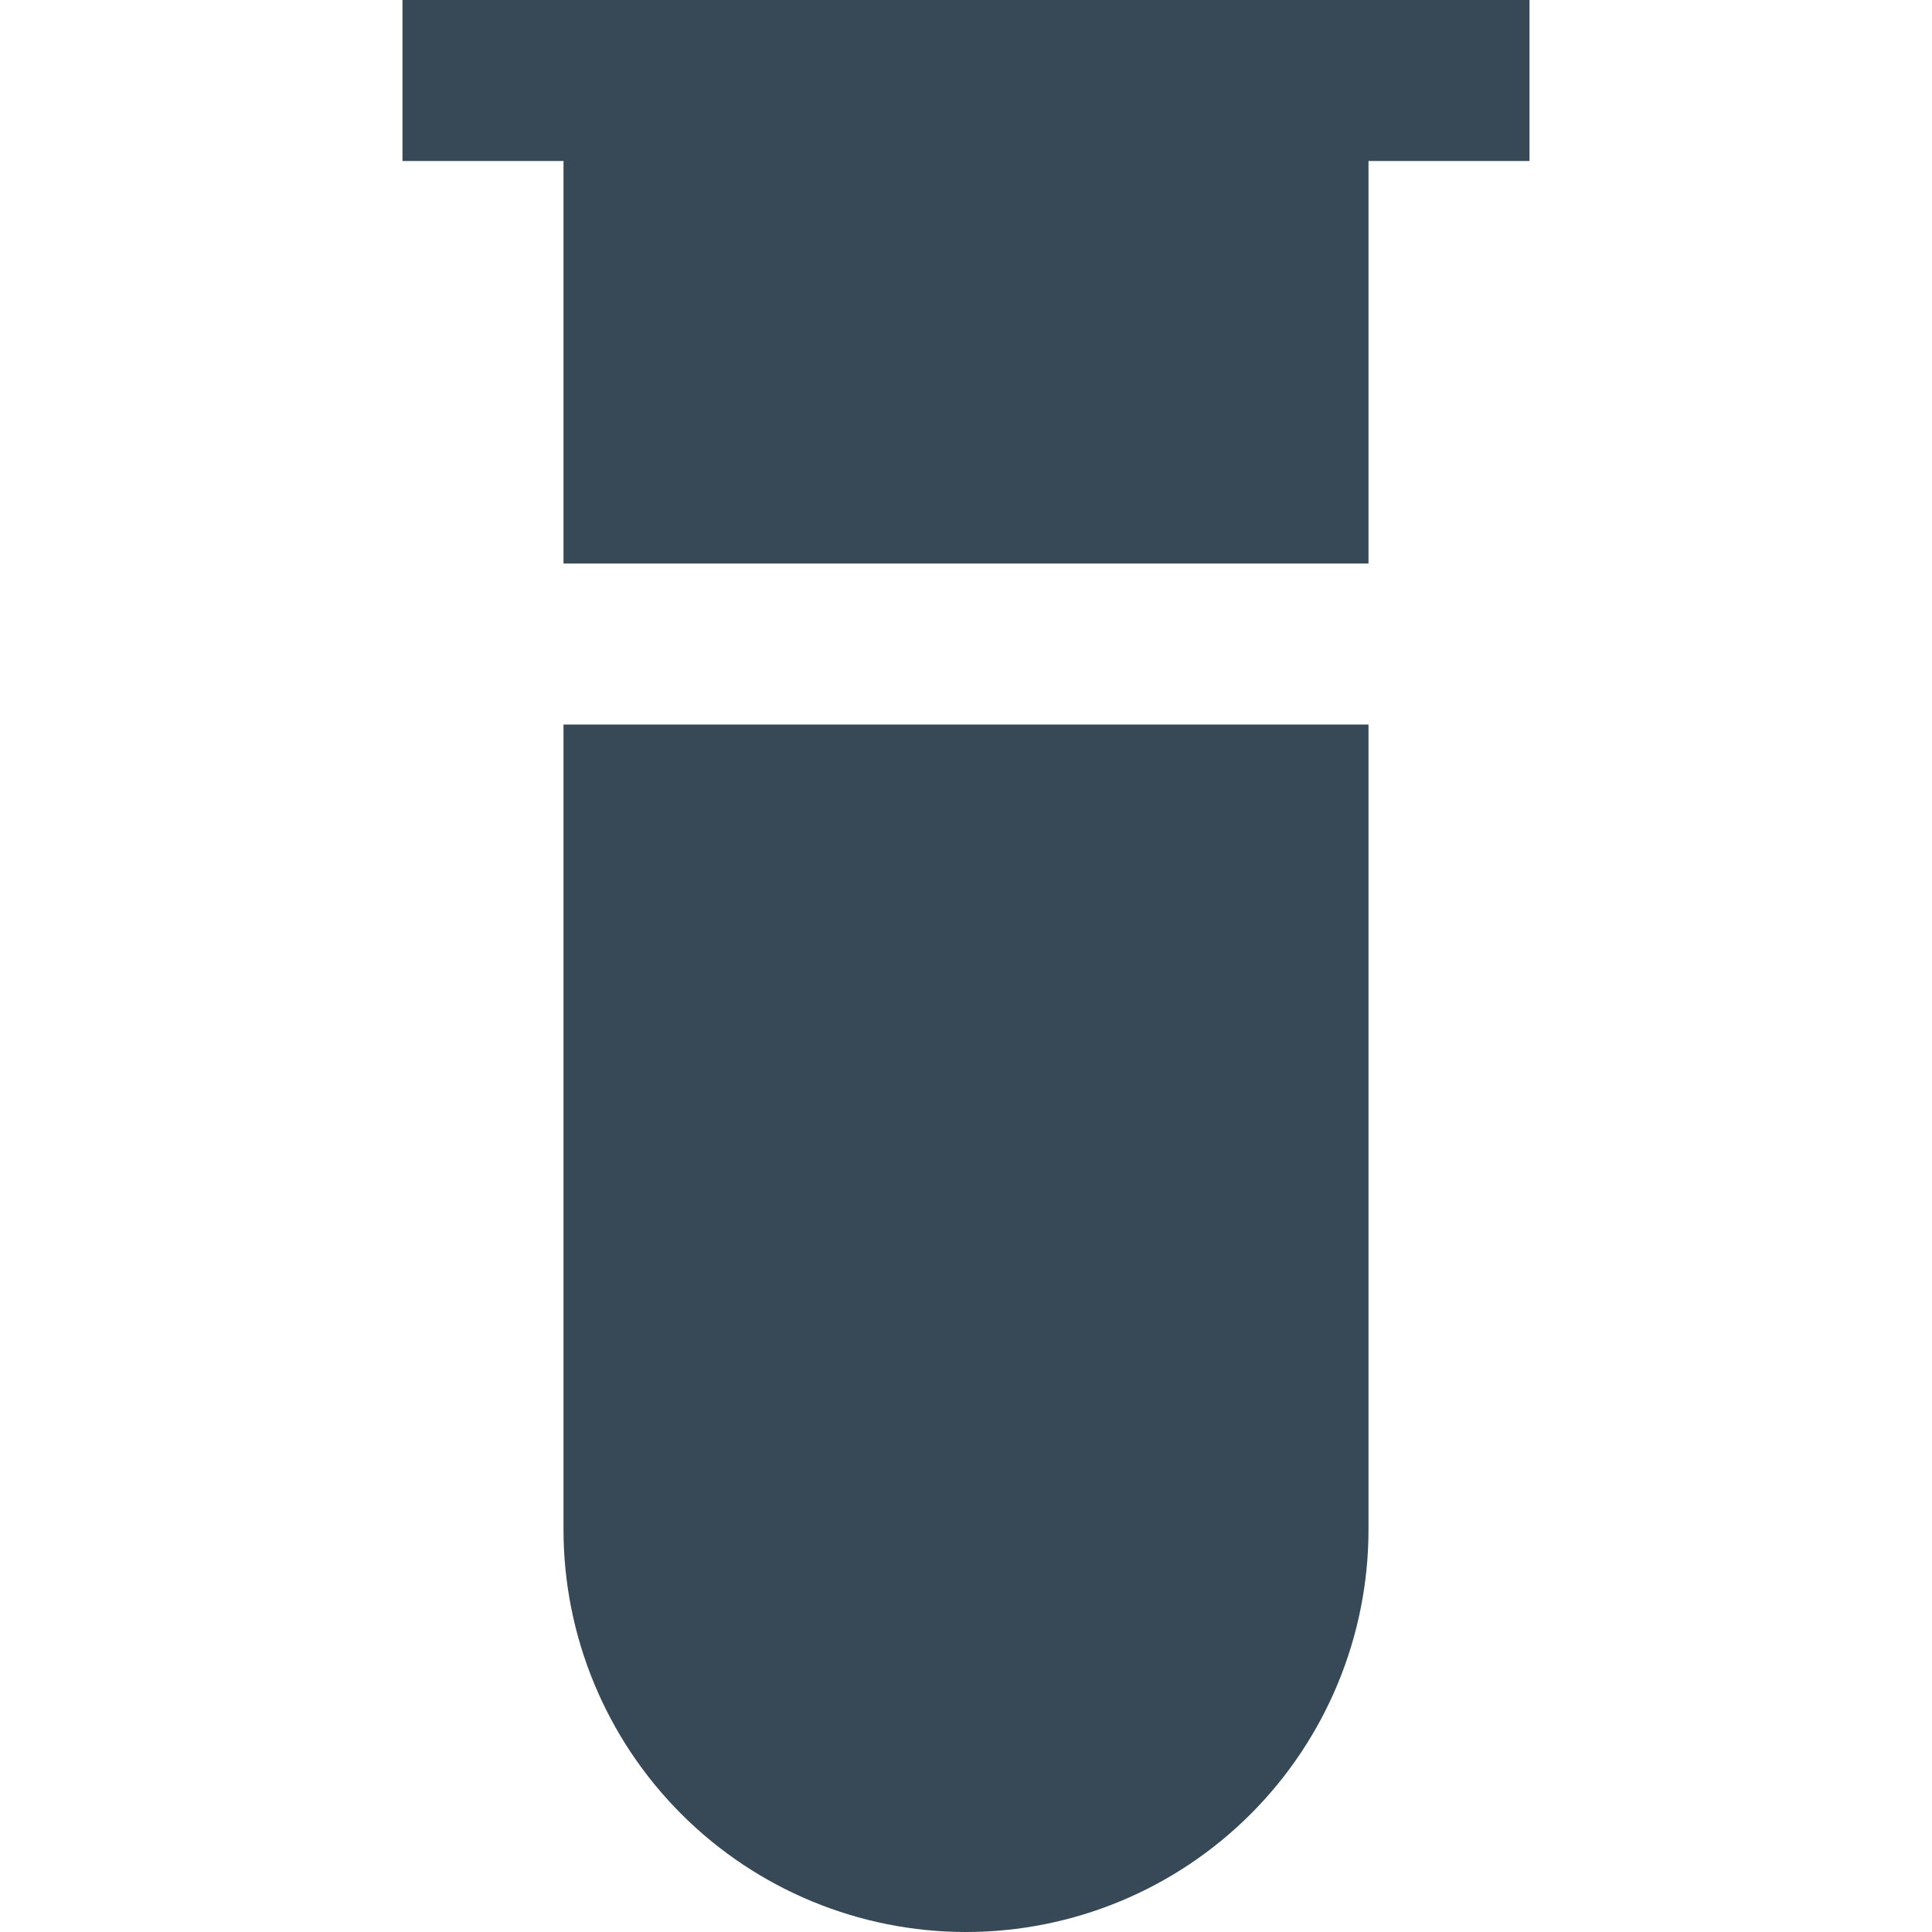 <svg width="24" height="24" viewBox="0 0 24 24" fill="none" xmlns="http://www.w3.org/2000/svg">
<g clip-path="url(#clip0_51_81330)">
<path d="M7 2H5V0H19V2H17V7H7V2ZM7 9V19C7 20.326 7.527 21.598 8.464 22.535C9.402 23.473 10.674 24 12 24C13.326 24 14.598 23.473 15.536 22.535C16.473 21.598 17 20.326 17 19V9H7Z" fill="#374957"/>
</g>
<defs>
<clipPath id="clip0_51_81330">
<rect width="24" height="24" fill="white"/>
</clipPath>
</defs>
</svg>
